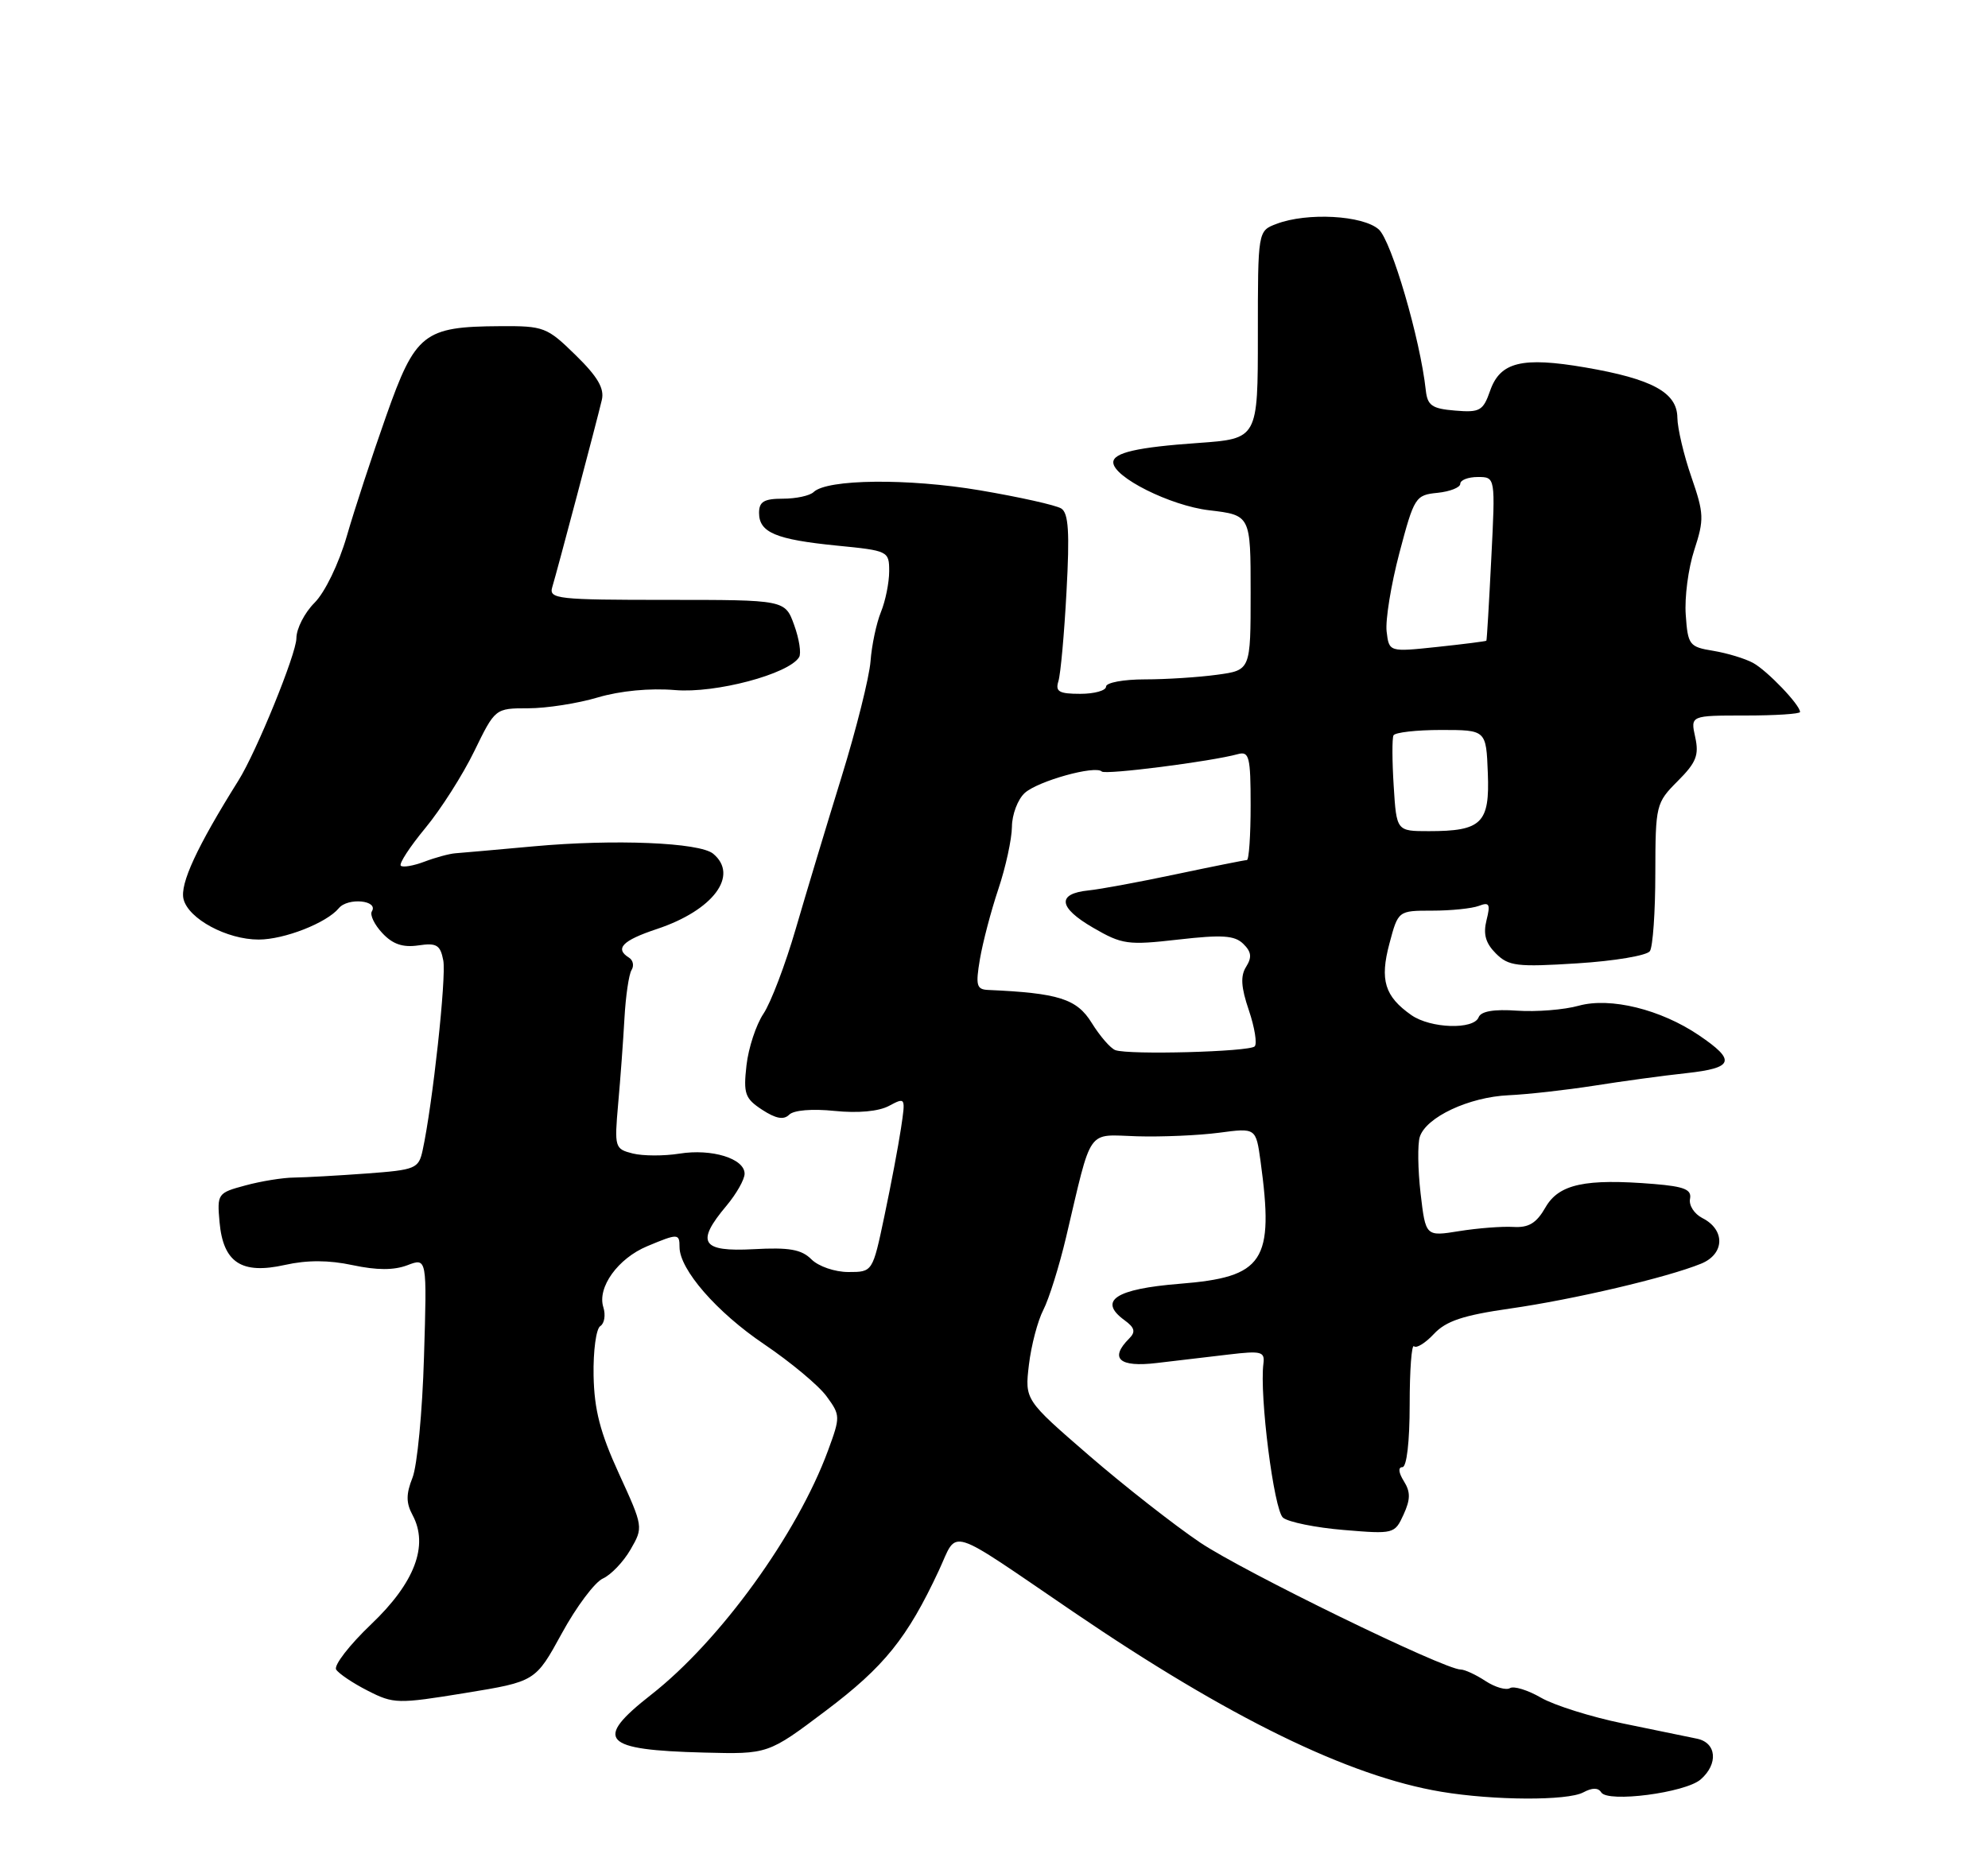 <?xml version="1.0" encoding="UTF-8" standalone="no"?>
<!DOCTYPE svg PUBLIC "-//W3C//DTD SVG 1.1//EN" "http://www.w3.org/Graphics/SVG/1.1/DTD/svg11.dtd" >
<svg xmlns="http://www.w3.org/2000/svg" xmlns:xlink="http://www.w3.org/1999/xlink" version="1.1" viewBox="0 0 275 256">
 <g >
 <path fill="currentColor"
d=" M 219.01 248.00 C 220.26 247.33 221.08 247.33 221.50 248.00 C 222.40 249.45 233.13 248.05 235.25 246.21 C 237.72 244.06 237.46 241.13 234.75 240.57 C 233.51 240.32 228.90 239.37 224.50 238.46 C 220.10 237.56 215.00 235.95 213.17 234.90 C 211.34 233.84 209.41 233.25 208.88 233.57 C 208.35 233.90 206.82 233.46 205.49 232.59 C 204.16 231.71 202.61 231.00 202.06 231.00 C 199.77 231.00 172.03 217.47 166.00 213.42 C 162.43 211.01 155.51 205.59 150.63 201.37 C 141.76 193.69 141.76 193.69 142.33 188.83 C 142.65 186.15 143.55 182.73 144.33 181.23 C 145.10 179.73 146.52 175.21 147.47 171.19 C 151.12 155.74 150.23 157.01 157.29 157.22 C 160.71 157.32 165.80 157.10 168.62 156.73 C 173.73 156.05 173.73 156.05 174.37 160.66 C 176.27 174.56 174.86 176.70 163.16 177.63 C 154.32 178.34 151.86 179.96 155.53 182.65 C 156.98 183.70 157.12 184.28 156.20 185.20 C 153.43 187.97 154.82 189.21 160.00 188.59 C 162.75 188.27 167.25 187.73 170.00 187.41 C 174.47 186.88 174.98 187.01 174.77 188.66 C 174.20 193.05 176.22 208.94 177.48 209.99 C 178.22 210.60 182.00 211.37 185.87 211.69 C 192.80 212.27 192.93 212.24 194.15 209.57 C 195.12 207.45 195.13 206.43 194.19 204.93 C 193.46 203.76 193.38 203.00 193.99 203.00 C 194.59 203.00 195.00 199.49 195.00 194.33 C 195.00 189.57 195.27 185.94 195.60 186.27 C 195.93 186.60 197.17 185.83 198.35 184.57 C 200.02 182.78 202.38 181.99 208.85 181.06 C 217.68 179.80 230.61 176.76 235.30 174.85 C 238.59 173.52 238.69 170.15 235.48 168.53 C 234.37 167.96 233.60 166.77 233.78 165.88 C 234.03 164.59 233.02 164.17 228.80 163.82 C 219.28 163.04 215.64 163.83 213.79 167.05 C 212.53 169.25 211.47 169.89 209.32 169.76 C 207.77 169.67 204.41 169.93 201.85 170.34 C 197.21 171.09 197.21 171.09 196.51 165.12 C 196.13 161.83 196.08 158.31 196.40 157.30 C 197.27 154.57 203.20 151.79 208.68 151.54 C 211.33 151.42 216.65 150.82 220.50 150.22 C 224.35 149.61 230.11 148.82 233.31 148.48 C 239.84 147.76 240.18 146.74 235.01 143.24 C 229.73 139.66 222.77 137.95 218.40 139.15 C 216.37 139.72 212.53 140.02 209.87 139.84 C 206.65 139.61 204.86 139.92 204.54 140.75 C 203.87 142.50 197.89 142.31 195.23 140.45 C 191.54 137.86 190.85 135.60 192.20 130.55 C 193.41 126.00 193.41 126.00 198.13 126.00 C 200.72 126.00 203.62 125.70 204.57 125.34 C 206.03 124.78 206.19 125.09 205.63 127.32 C 205.15 129.25 205.50 130.50 206.92 131.92 C 208.68 133.68 209.83 133.82 218.19 133.29 C 223.31 132.97 227.83 132.21 228.23 131.60 C 228.64 131.00 228.98 126.15 228.98 120.83 C 229.00 111.37 229.07 111.09 232.08 108.07 C 234.63 105.52 235.05 104.49 234.50 102.00 C 233.84 99.00 233.84 99.00 241.42 99.00 C 245.59 99.00 249.00 98.78 249.00 98.51 C 249.00 97.53 244.46 92.79 242.50 91.72 C 241.40 91.12 238.93 90.37 237.00 90.05 C 233.68 89.51 233.48 89.25 233.19 85.08 C 233.01 82.67 233.54 78.62 234.37 76.10 C 235.75 71.86 235.72 71.07 233.97 66.00 C 232.92 62.98 232.05 59.27 232.03 57.78 C 231.99 54.30 228.55 52.43 219.29 50.84 C 210.54 49.34 207.52 50.08 206.13 54.06 C 205.16 56.84 204.71 57.10 201.28 56.81 C 198.09 56.55 197.46 56.11 197.23 54.00 C 196.47 46.95 192.49 33.34 190.73 31.75 C 188.54 29.79 180.81 29.36 176.57 30.98 C 174.00 31.95 174.00 31.95 174.00 46.33 C 174.00 60.70 174.00 60.70 165.75 61.29 C 157.30 61.88 154.00 62.64 154.00 63.97 C 154.00 66.02 161.90 69.97 167.25 70.60 C 173.00 71.28 173.00 71.28 173.00 82.00 C 173.00 92.73 173.00 92.73 168.36 93.36 C 165.81 93.71 161.31 94.00 158.36 94.00 C 155.41 94.00 153.00 94.45 153.00 95.00 C 153.00 95.55 151.39 96.00 149.43 96.00 C 146.49 96.00 145.96 95.69 146.41 94.25 C 146.71 93.29 147.22 87.70 147.53 81.84 C 147.98 73.66 147.81 71.00 146.81 70.36 C 146.09 69.90 141.02 68.77 135.54 67.84 C 125.60 66.16 114.42 66.28 112.55 68.08 C 112.03 68.59 110.11 69.00 108.30 69.00 C 105.69 69.00 105.00 69.41 105.00 70.96 C 105.00 73.68 107.32 74.65 115.75 75.49 C 122.88 76.19 123.00 76.25 123.00 79.04 C 123.00 80.59 122.49 83.14 121.86 84.68 C 121.23 86.23 120.58 89.30 120.42 91.50 C 120.25 93.70 118.45 100.90 116.41 107.50 C 114.37 114.10 111.52 123.55 110.08 128.50 C 108.64 133.45 106.63 138.74 105.61 140.26 C 104.59 141.78 103.53 145.00 103.26 147.41 C 102.82 151.33 103.05 151.99 105.43 153.55 C 107.32 154.78 108.41 154.99 109.17 154.23 C 109.80 153.60 112.36 153.39 115.45 153.71 C 118.69 154.04 121.55 153.78 122.98 153.01 C 125.27 151.79 125.28 151.82 124.63 156.14 C 124.27 158.54 123.24 163.99 122.34 168.25 C 120.71 176.00 120.71 176.00 117.36 176.00 C 115.49 176.00 113.22 175.22 112.25 174.25 C 110.87 172.87 109.18 172.57 104.25 172.84 C 97.01 173.23 96.20 171.93 100.50 166.82 C 101.87 165.18 103.00 163.19 103.00 162.40 C 103.00 160.30 98.47 158.90 93.98 159.62 C 91.84 159.96 88.94 159.95 87.53 159.60 C 85.04 158.97 84.98 158.77 85.51 152.73 C 85.82 149.30 86.21 143.98 86.38 140.90 C 86.55 137.83 86.99 134.82 87.36 134.22 C 87.73 133.63 87.58 132.86 87.02 132.51 C 85.00 131.26 86.09 130.13 90.84 128.55 C 98.65 125.96 102.27 121.13 98.65 118.12 C 96.77 116.57 85.00 116.08 73.83 117.10 C 68.70 117.57 63.83 118.00 63.00 118.06 C 62.17 118.12 60.25 118.64 58.72 119.22 C 57.19 119.80 55.71 120.05 55.44 119.78 C 55.17 119.50 56.69 117.17 58.82 114.59 C 60.96 112.01 64.01 107.22 65.60 103.95 C 68.50 98.00 68.50 98.00 73.07 98.00 C 75.58 98.00 79.91 97.33 82.69 96.50 C 85.80 95.58 89.90 95.19 93.38 95.48 C 98.97 95.96 109.10 93.27 110.54 90.93 C 110.86 90.41 110.56 88.42 109.86 86.49 C 108.60 83.00 108.60 83.00 92.23 83.00 C 77.11 83.00 75.91 82.87 76.39 81.25 C 77.06 79.05 82.57 58.24 83.25 55.34 C 83.63 53.75 82.68 52.12 79.63 49.14 C 75.67 45.26 75.24 45.09 69.17 45.13 C 58.61 45.19 57.46 46.10 53.41 57.58 C 51.48 63.04 49.03 70.51 47.97 74.19 C 46.86 78.01 44.95 81.96 43.51 83.40 C 42.13 84.78 41.00 86.99 41.00 88.31 C 41.00 90.45 35.46 104.05 32.98 108.00 C 27.25 117.15 24.86 122.30 25.39 124.41 C 26.07 127.14 31.39 130.00 35.78 130.00 C 39.31 130.00 45.17 127.71 46.87 125.66 C 48.12 124.15 52.39 124.56 51.44 126.10 C 51.14 126.58 51.79 127.94 52.89 129.11 C 54.32 130.64 55.71 131.12 57.86 130.81 C 60.40 130.43 60.91 130.74 61.32 132.89 C 61.76 135.20 59.84 152.83 58.46 159.17 C 57.91 161.70 57.49 161.87 50.69 162.37 C 46.73 162.66 42.23 162.91 40.68 162.93 C 39.14 162.94 36.10 163.43 33.94 164.02 C 30.10 165.05 30.02 165.17 30.37 169.10 C 30.88 174.70 33.41 176.36 39.41 175.02 C 42.49 174.33 45.48 174.34 48.79 175.05 C 52.13 175.76 54.48 175.77 56.35 175.06 C 59.07 174.02 59.07 174.02 58.65 187.76 C 58.43 195.32 57.71 202.83 57.06 204.46 C 56.16 206.73 56.16 207.94 57.07 209.63 C 59.33 213.84 57.37 219.00 51.35 224.73 C 48.33 227.61 46.15 230.43 46.50 231.00 C 46.85 231.56 48.82 232.89 50.87 233.93 C 54.45 235.76 55.01 235.77 64.34 234.25 C 74.07 232.66 74.07 232.66 77.72 225.99 C 79.72 222.32 82.28 218.91 83.39 218.41 C 84.51 217.91 86.23 216.11 87.22 214.40 C 89.00 211.32 88.99 211.26 85.62 203.90 C 83.02 198.22 82.20 195.06 82.11 190.31 C 82.05 186.91 82.46 183.83 83.04 183.48 C 83.61 183.12 83.80 181.95 83.46 180.87 C 82.59 178.13 85.48 174.11 89.55 172.42 C 93.78 170.65 94.00 170.65 94.00 172.55 C 94.00 175.65 99.14 181.56 105.69 185.98 C 109.37 188.47 113.26 191.71 114.34 193.20 C 116.26 195.82 116.26 196.03 114.54 200.70 C 110.28 212.28 99.60 227.03 90.08 234.48 C 82.05 240.77 83.30 242.13 97.38 242.49 C 106.25 242.72 106.25 242.72 114.26 236.68 C 122.31 230.61 125.50 226.66 129.87 217.30 C 132.58 211.49 130.67 210.90 148.50 223.04 C 169.97 237.66 186.56 245.77 199.37 247.91 C 206.67 249.13 216.81 249.17 219.01 248.00 Z  M 154.29 145.30 C 153.62 145.06 152.15 143.36 151.01 141.52 C 148.96 138.20 146.43 137.40 136.67 136.97 C 135.09 136.90 134.94 136.33 135.55 132.72 C 135.94 130.42 137.08 126.06 138.10 123.02 C 139.12 119.98 139.96 116.11 139.98 114.40 C 139.99 112.70 140.79 110.59 141.76 109.71 C 143.60 108.06 151.52 105.85 152.41 106.75 C 152.90 107.23 167.51 105.37 171.25 104.34 C 172.80 103.92 173.00 104.71 173.00 111.43 C 173.00 115.59 172.77 119.00 172.48 119.00 C 172.20 119.00 167.81 119.88 162.73 120.95 C 157.65 122.03 152.18 123.04 150.58 123.20 C 146.17 123.65 146.39 125.56 151.19 128.35 C 155.22 130.69 155.99 130.80 163.00 130.00 C 169.05 129.31 170.79 129.42 171.98 130.59 C 173.11 131.69 173.20 132.45 172.38 133.76 C 171.57 135.04 171.67 136.60 172.76 139.80 C 173.56 142.17 173.92 144.41 173.56 144.78 C 172.81 145.53 156.16 145.98 154.29 145.30 Z  M 192.79 108.75 C 192.57 105.31 192.56 102.16 192.76 101.75 C 192.96 101.34 195.92 101.00 199.35 101.00 C 205.58 101.00 205.58 101.00 205.81 106.95 C 206.09 113.90 204.97 115.00 197.65 115.00 C 193.18 115.00 193.18 115.00 192.79 108.75 Z  M 191.81 87.36 C 191.63 85.79 192.42 80.90 193.58 76.50 C 195.62 68.78 195.80 68.49 198.85 68.19 C 200.58 68.01 202.00 67.45 202.00 66.94 C 202.00 66.42 203.09 66.00 204.43 66.00 C 206.86 66.00 206.86 66.00 206.29 77.25 C 205.98 83.44 205.68 88.57 205.61 88.65 C 205.55 88.73 202.50 89.12 198.83 89.51 C 192.15 90.22 192.15 90.22 191.81 87.36 Z "/>
</g>
</svg>